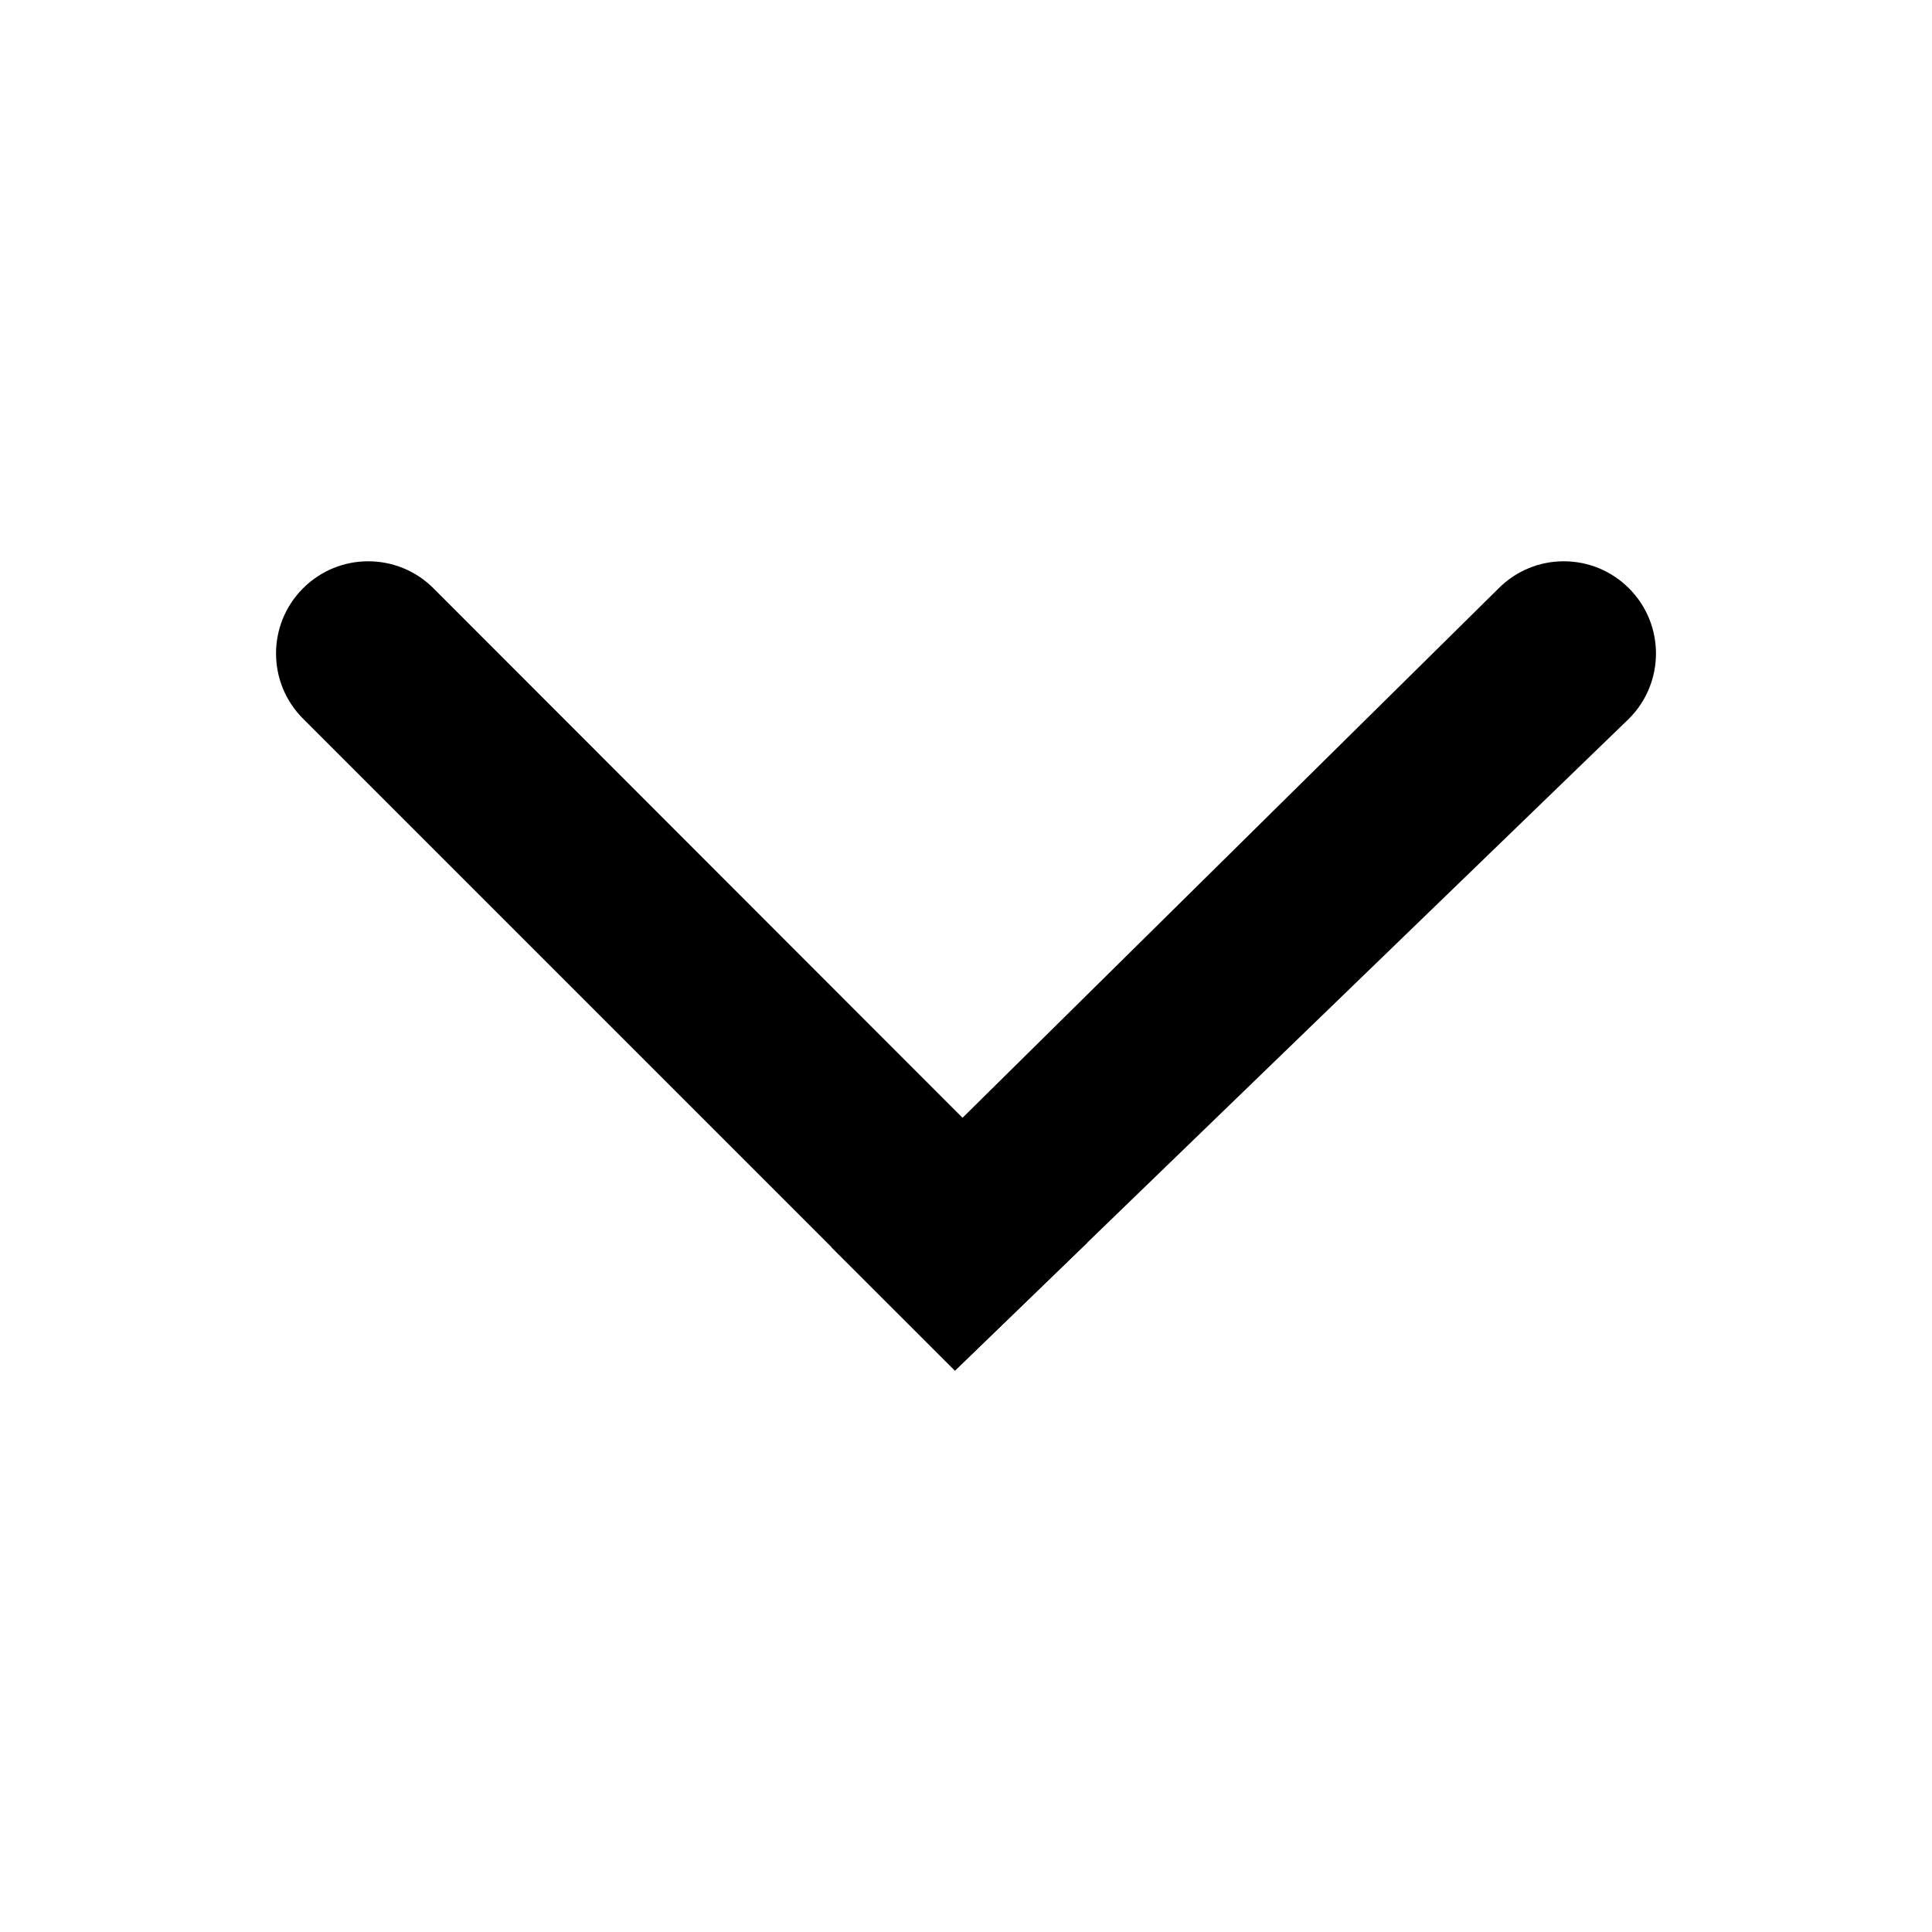 <svg width="14" height="14" viewBox="0 0 14 14" fill="none" xmlns="http://www.w3.org/2000/svg">
<path d="M6.92 9.932L2.196 5.208C1.935 4.947 1.935 4.524 2.196 4.263C2.457 4.002 2.88 4.002 3.141 4.263L7.879 9.005L6.92 9.932Z" fill="currentColor"/>
<path d="M6.025 9.038L10.86 4.263C11.12 4.002 11.543 4.002 11.804 4.263C12.065 4.524 12.065 4.947 11.804 5.208L6.92 9.932L6.025 9.038Z" fill="currentColor"/>
</svg>
